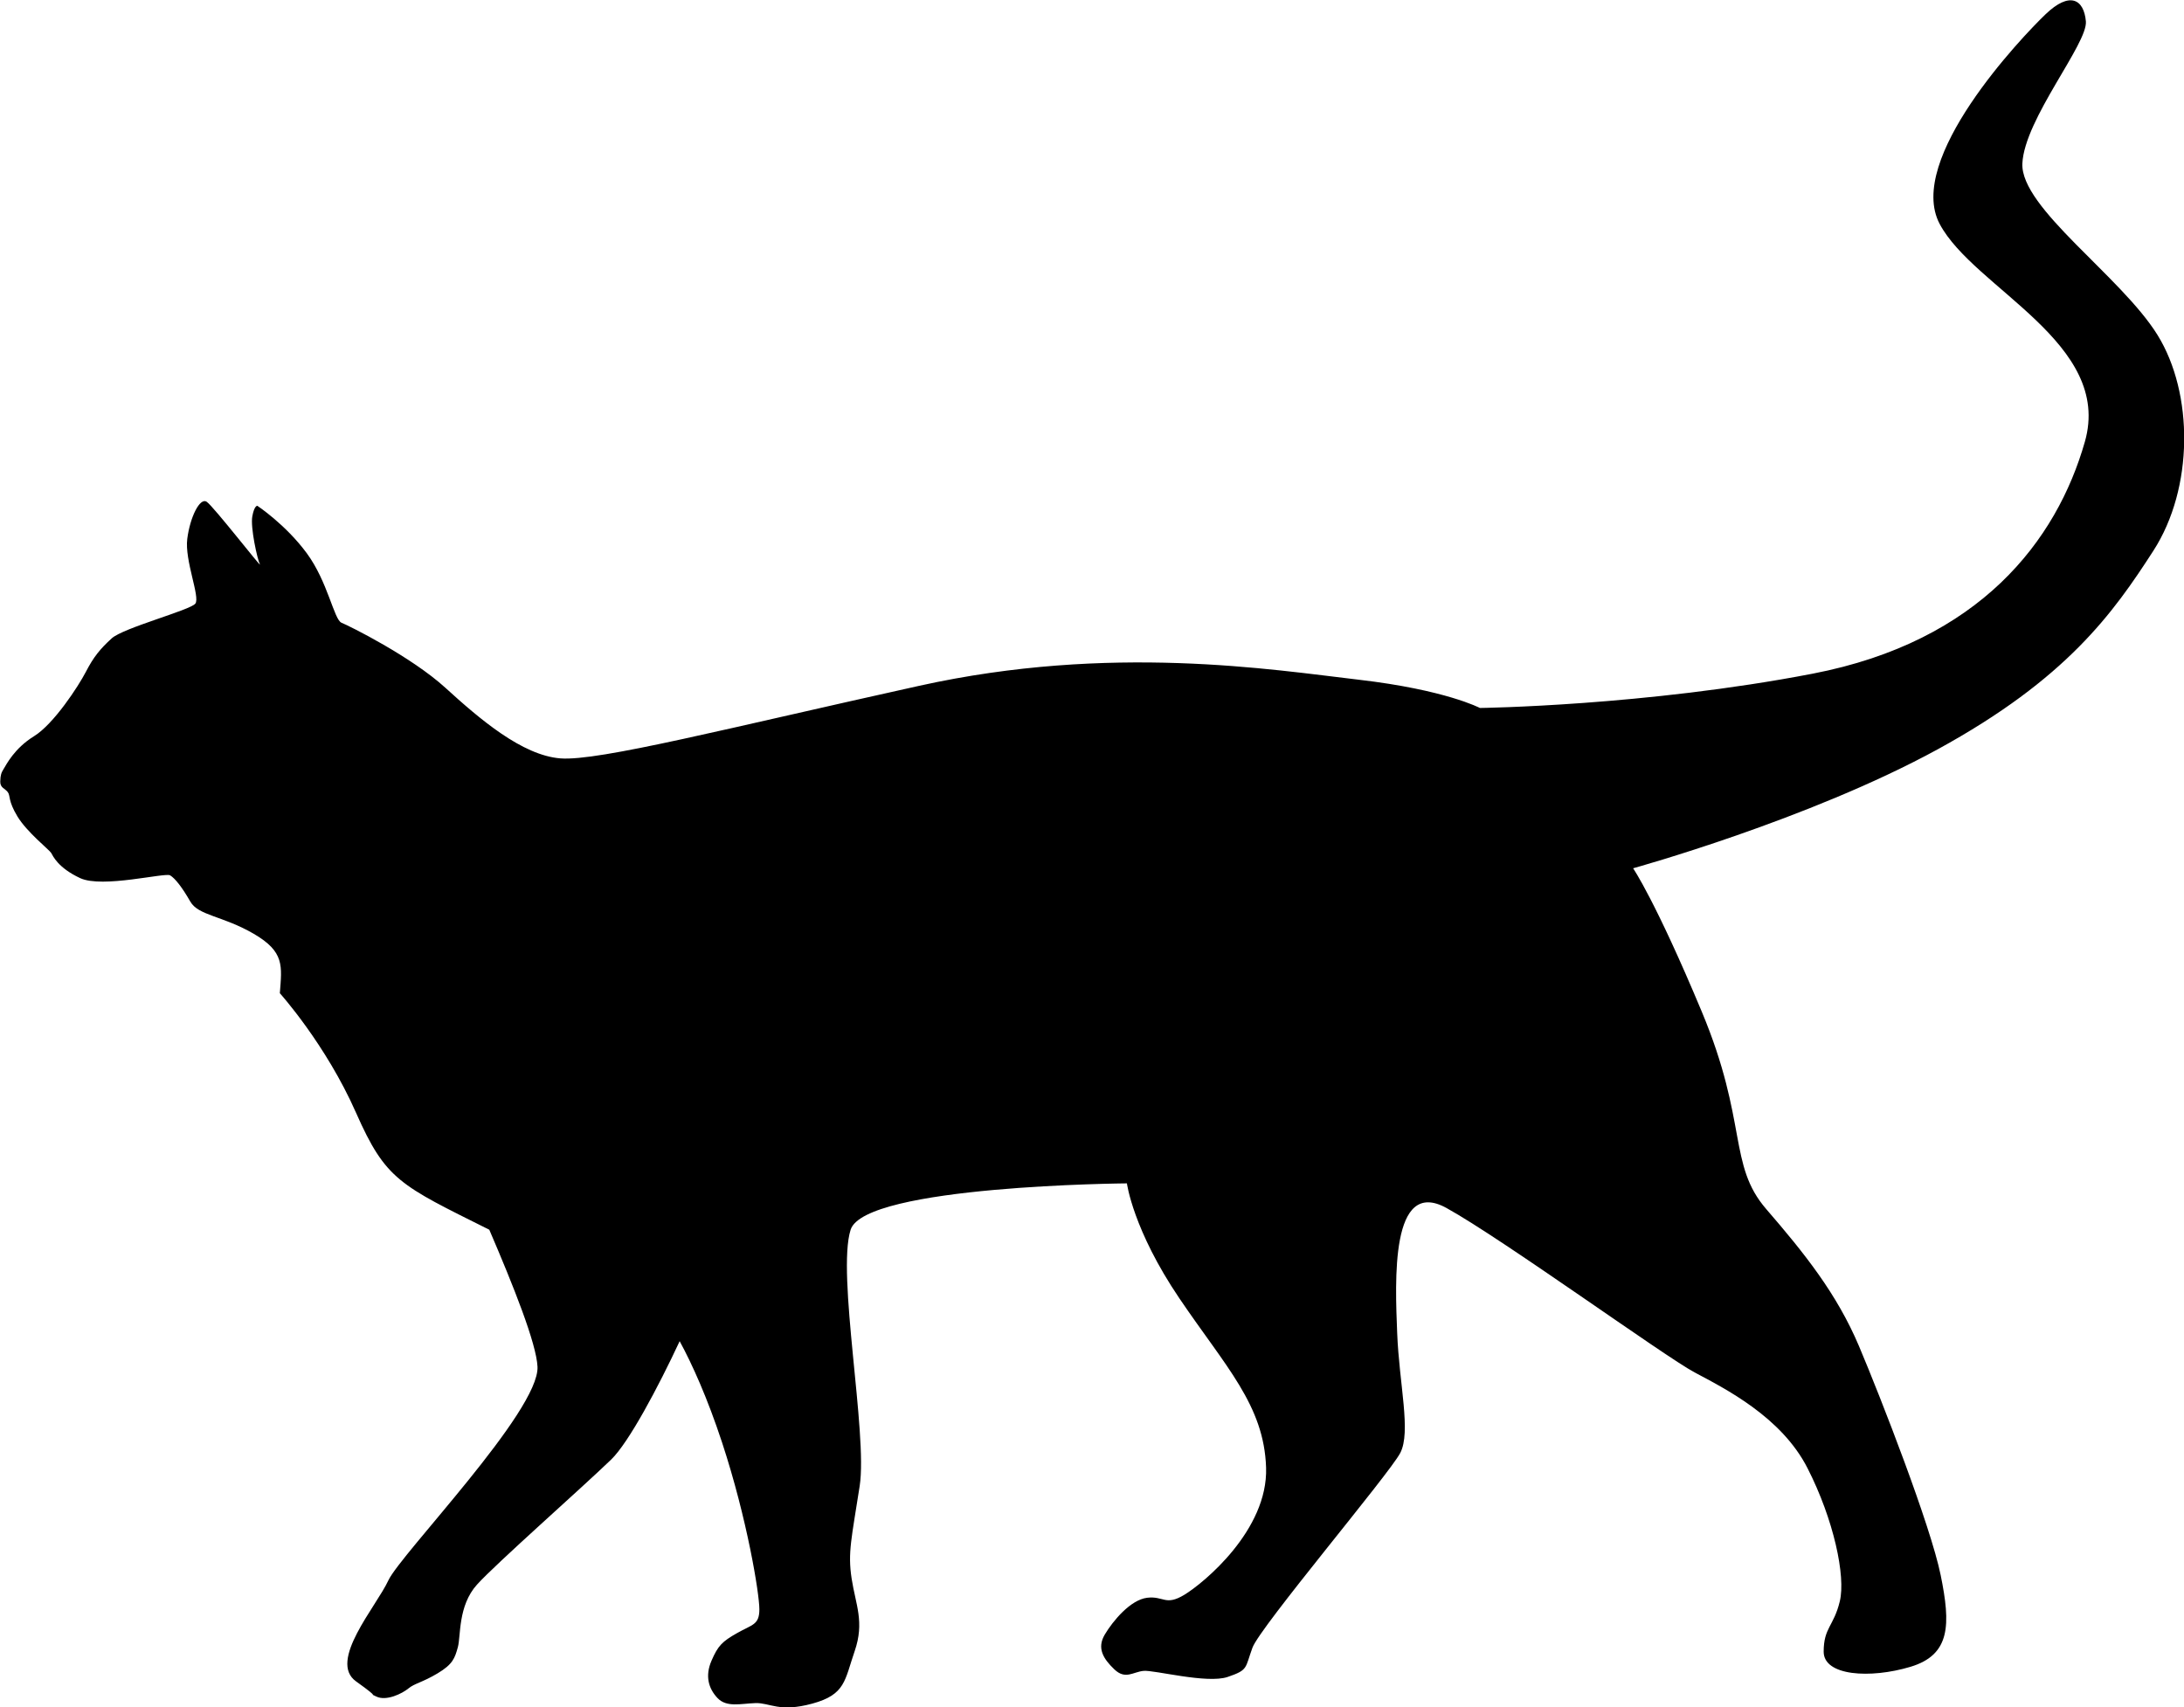 <svg xmlns:rdf="http://www.w3.org/1999/02/22-rdf-syntax-ns#" xmlns="http://www.w3.org/2000/svg" height="59.71mm" width="76.38mm" version="1.1" xmlns:cc="http://creativecommons.org/ns#" xmlns:dc="http://purl.org/dc/elements/1.1/" viewBox="0 0 270.651 211.556">
 <path d="m31.43 115.7c3.873 2.249 3.499 3.999 3.249 7.372 0 0 5.687 6.307 9.436 14.8 3.696 8.377 5.448 8.981 16.52 14.51 2.985 6.941 5.844 14.11 5.975 16.98 0.251 5.497-16.99 23.24-18.49 26.49-1.5 3.249-7.497 9.997-3.999 12.5 3.499 2.499 1.249 1.249 2.499 1.873 1.249 0.625 3.248-0.375 3.999-0.999 0.749-0.625 1.749-0.749 3.623-1.875 1.875-1.124 2.125-1.875 2.5-3.248 0.375-1.375 0-5.124 2.375-7.748 2.373-2.624 12.87-11.87 16.62-15.49 2.193-2.121 5.84-8.991 8.489-14.67 1.543 2.828 3.44 7.036 5.255 12.55 3.124 9.496 4.623 18.74 4.623 20.68 0 1.936-0.875 1.873-2.749 2.936-1.873 1.063-2.373 1.563-3.185 3.436-0.812 1.875-0.376 3.436 0.749 4.624 1.124 1.187 2.875 0.687 4.685 0.624 1.812-0.063 2.936 1.187 7.06 0.063 4.124-1.125 3.999-2.875 5.248-6.497 1.249-3.624 0.125-5.748-0.375-8.997-0.5-3.248 0-4.997 1-11.49 1-6.499-2.875-26.24-1.125-31.74 1.749-5.497 34.24-5.747 34.24-5.747s0.749 5.748 6.497 14.24c5.748 8.497 10.5 13.25 10.75 20.99 0.249 7.748-7.748 14.31-10.12 15.75-2.373 1.436-2.56 0.124-4.623 0.375-2.061 0.249-4.248 2.873-5.248 4.56s-0.187 2.999 1.187 4.312c1.375 1.312 2.312 0.312 3.624 0.187 1.312-0.124 7.872 1.625 10.43 0.749 2.561-0.875 2.124-1.061 3.061-3.623 0.937-2.561 16.93-21.49 18.31-24.12 1.375-2.624-0.125-8.497-0.375-14.87-0.249-6.373-0.875-19.37 6.123-15.49 6.997 3.873 26.99 18.37 30.74 20.37 3.748 1.999 10.75 5.499 13.99 11.87 3.248 6.372 4.748 13.37 3.999 16.49-0.751 3.124-2 3.249-2 6.248s5.748 3.373 10.75 1.875c4.997-1.5 4.997-5.248 3.748-11.37-1.249-6.123-7.372-21.87-10.12-28.37-2.749-6.496-6.747-11.49-11.5-16.99-4.748-5.497-2.248-10.75-7.996-24.49-5.748-13.75-8.497-17.74-8.497-17.74s21.74-5.999 37.74-14.74c15.99-8.747 21.74-16.87 26.74-24.62 4.997-7.748 4.997-19.49 0.499-26.74-4.497-7.248-16.99-15.74-16.74-21.24 0.249-5.499 8.121-14.87 7.871-17.62-0.249-2.749-1.999-3.749-4.997-0.875-2.999 2.873-17.37 17.99-13.12 25.99 4.248 7.996 21.49 14.74 17.99 26.99-3.499 12.25-13 24.74-33.74 28.74-20.74 3.999-41.23 4.249-41.23 4.249s-4.249-2.249-14.99-3.499c-10.75-1.251-30.74-4.499-54.48 0.749s-39.73 9.372-44.48 8.997c-4.749-0.375-9.997-4.873-14.25-8.747-4.248-3.873-11.93-7.685-12.87-8.06-0.937-0.375-1.687-5.06-4.311-8.621s-6.123-5.873-6.123-5.873-0.375-0.061-0.625 1.312c-0.249 1.375 0.625 5.311 0.937 5.936 0.313 0.625-5.747-7.185-6.591-7.747-0.844-0.563-2.063 1.905-2.405 4.592-0.344 2.687 1.624 7.216 1 8.028-0.625 0.812-8.935 2.999-10.37 4.311-1.436 1.312-2.249 2.312-3.185 4.124-0.937 1.812-3.999 6.497-6.436 7.997-2.436 1.499-3.436 3.529-3.748 4.029s-0.407 0.749-0.437 1.563c-0.032 0.812 0.593 0.875 0.937 1.343 0.343 0.469 0 1.031 1.187 2.999s3.968 4.155 4.185 4.529c0.219 0.376 0.844 1.844 3.593 3.124 2.748 1.281 10.53-0.717 11.15-0.343 0.624 0.375 1.499 1.499 2.499 3.248s3.999 1.749 7.872 3.999" />
</svg>
